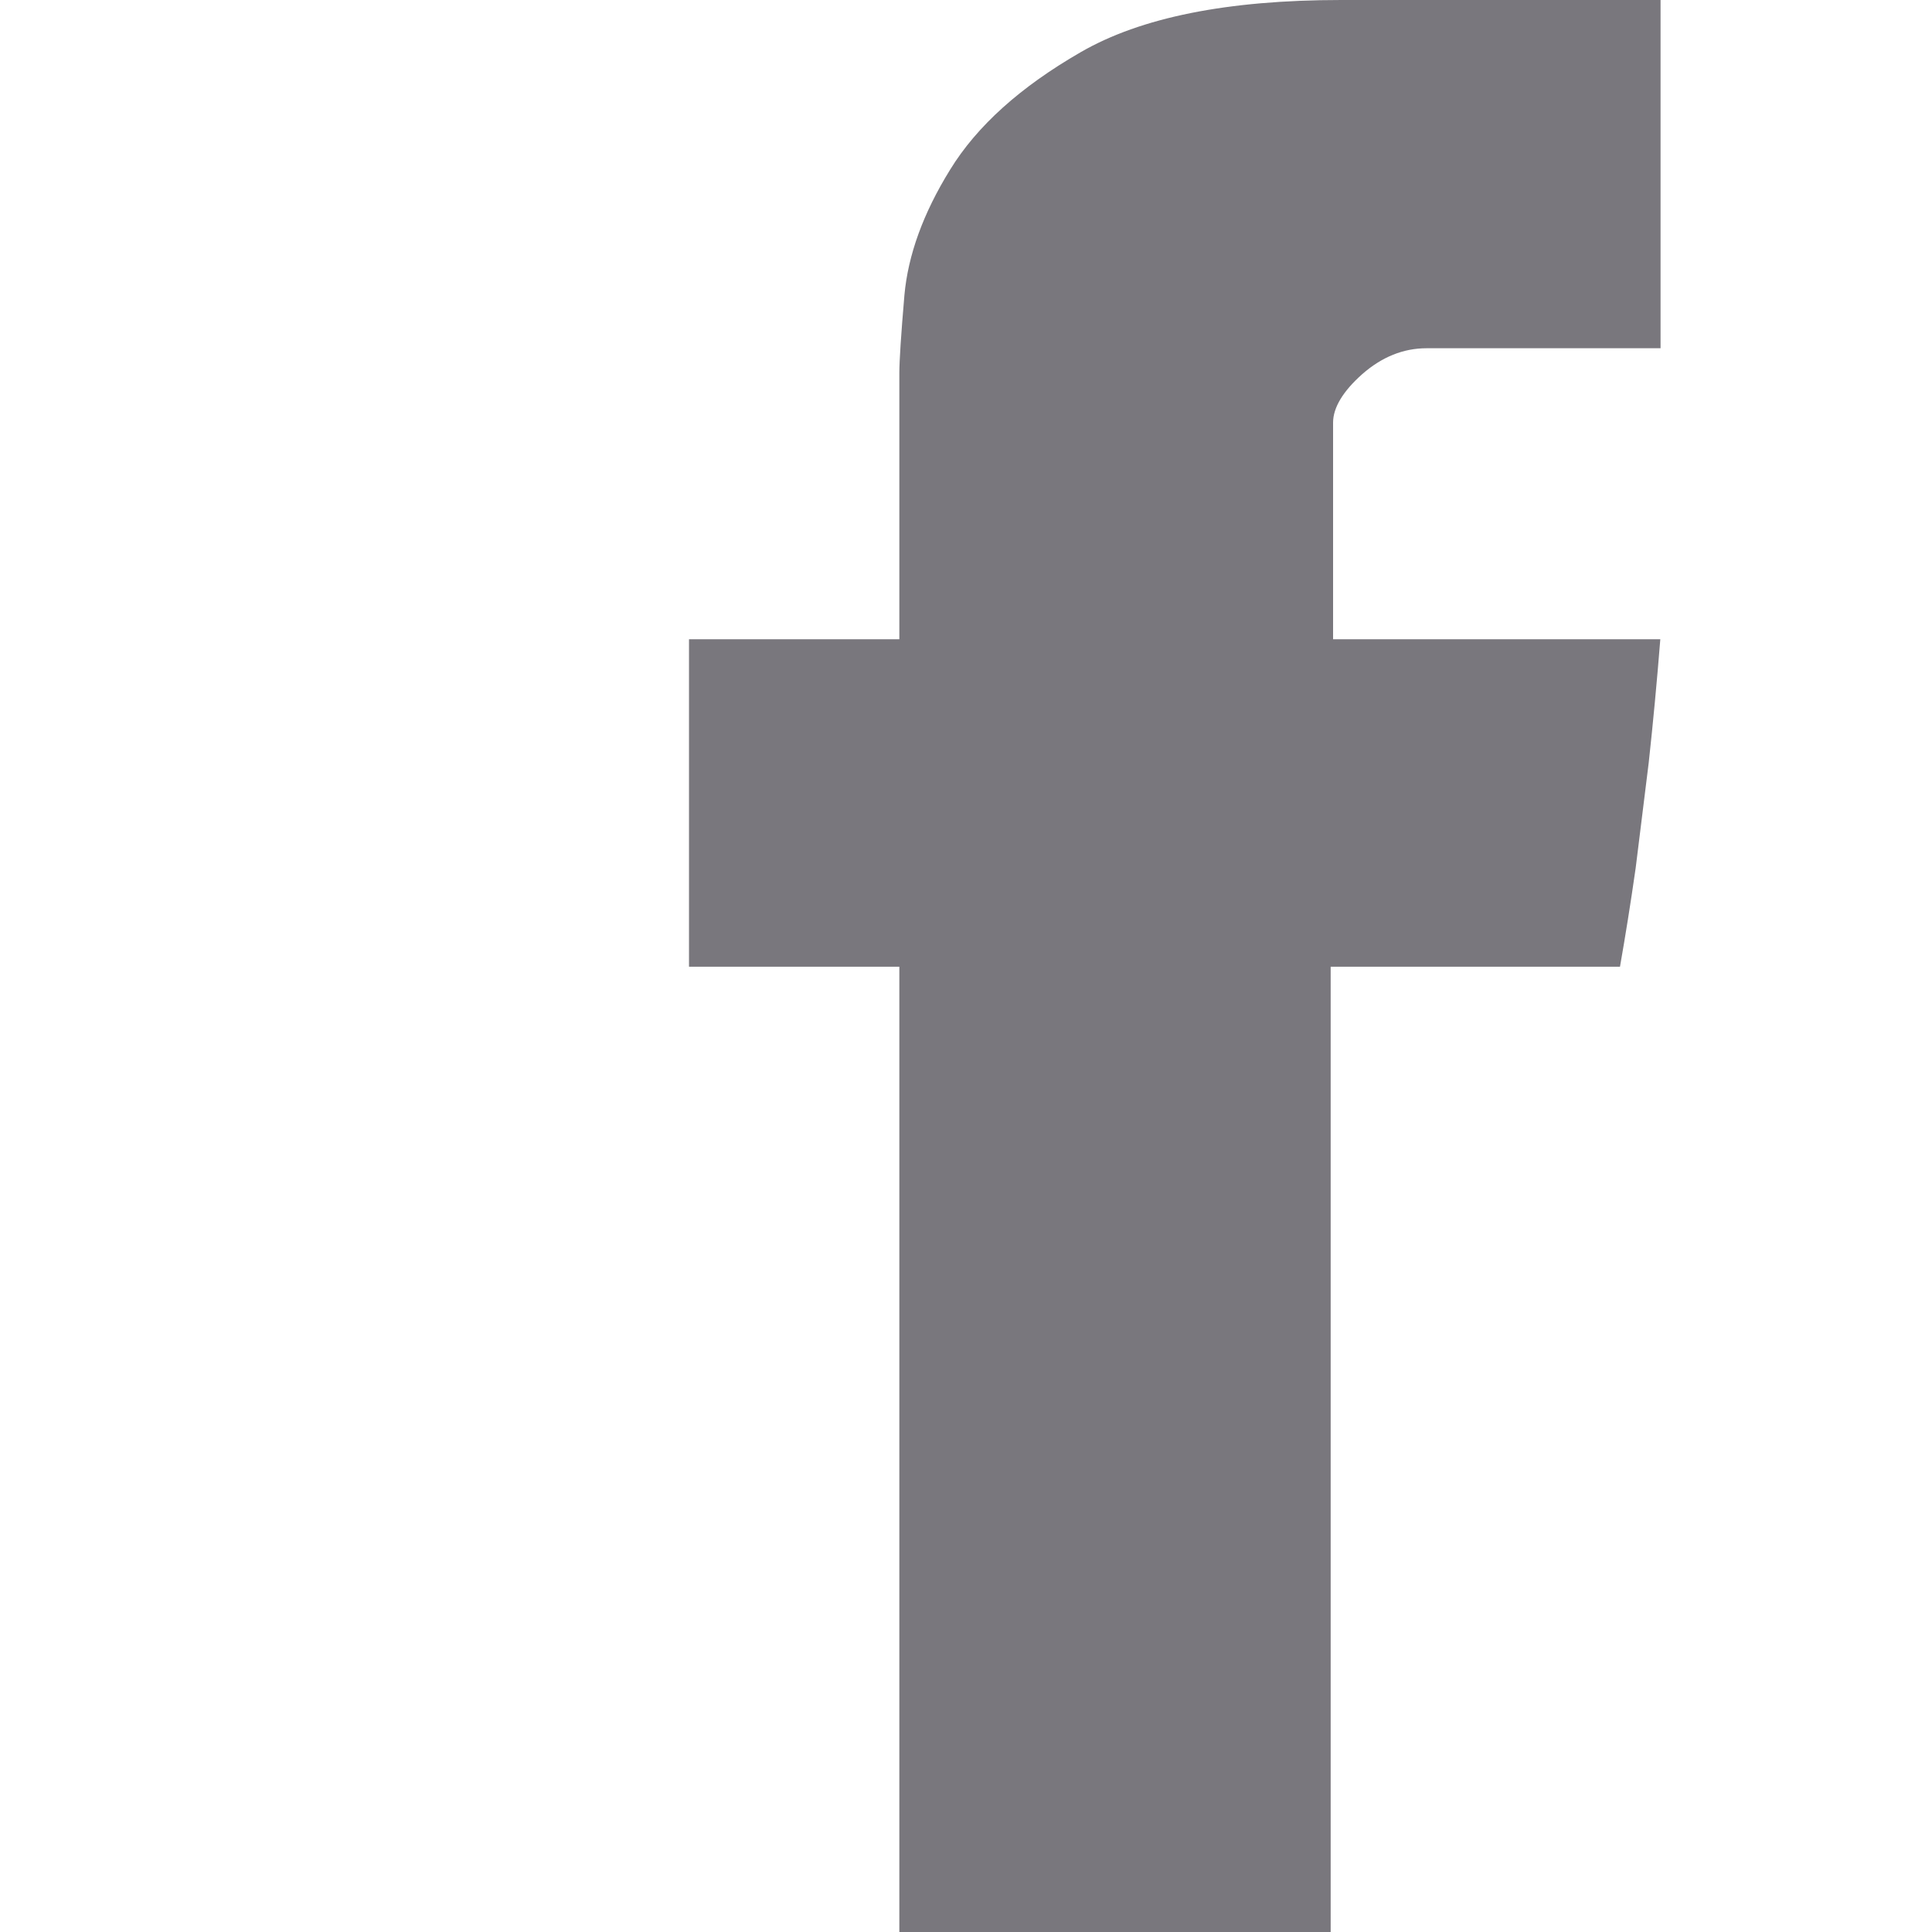 <?xml version="1.0" encoding="utf-8"?>
<!-- Generator: Adobe Illustrator 27.0.1, SVG Export Plug-In . SVG Version: 6.00 Build 0)  -->
<svg version="1.1" id="Capa_1" xmlns="http://www.w3.org/2000/svg" xmlns:xlink="http://www.w3.org/1999/xlink" x="0px" y="0px"
	 viewBox="0 0 800 800" style="enable-background:new 0 0 800 800;" xml:space="preserve">
<style type="text/css">
	.st0{fill:#79777D;}
</style>
<g id="SVGRepo_bgCarrier">
</g>
<g id="SVGRepo_tracerCarrier">
</g>
<g id="SVGRepo_iconCarrier">
	<g>
		<path class="st0" d="M372.4,154.4c0-5,0.7-15.8,2.1-32.2c1.5-16.5,7.7-33.8,18.9-51.9c11.1-18.1,29.1-34.3,54.1-48.7
			C472.4,7.2,508.3,0,555.3,0h132.3v144.2h-96.9c-9.6,0-18.5,3.6-26.6,10.7c-8,7.1-12.1,13.9-12.1,20.1v89.7h135.5
			c-1.4,17.6-3,34.6-4.8,51.1l-5.4,43.6c-2.1,14.7-4.3,28.4-6.5,40.9H551V800H372.4V400.3h-87.1V264.7h87.1V154.4z"/>
	</g>
</g>
</svg>
